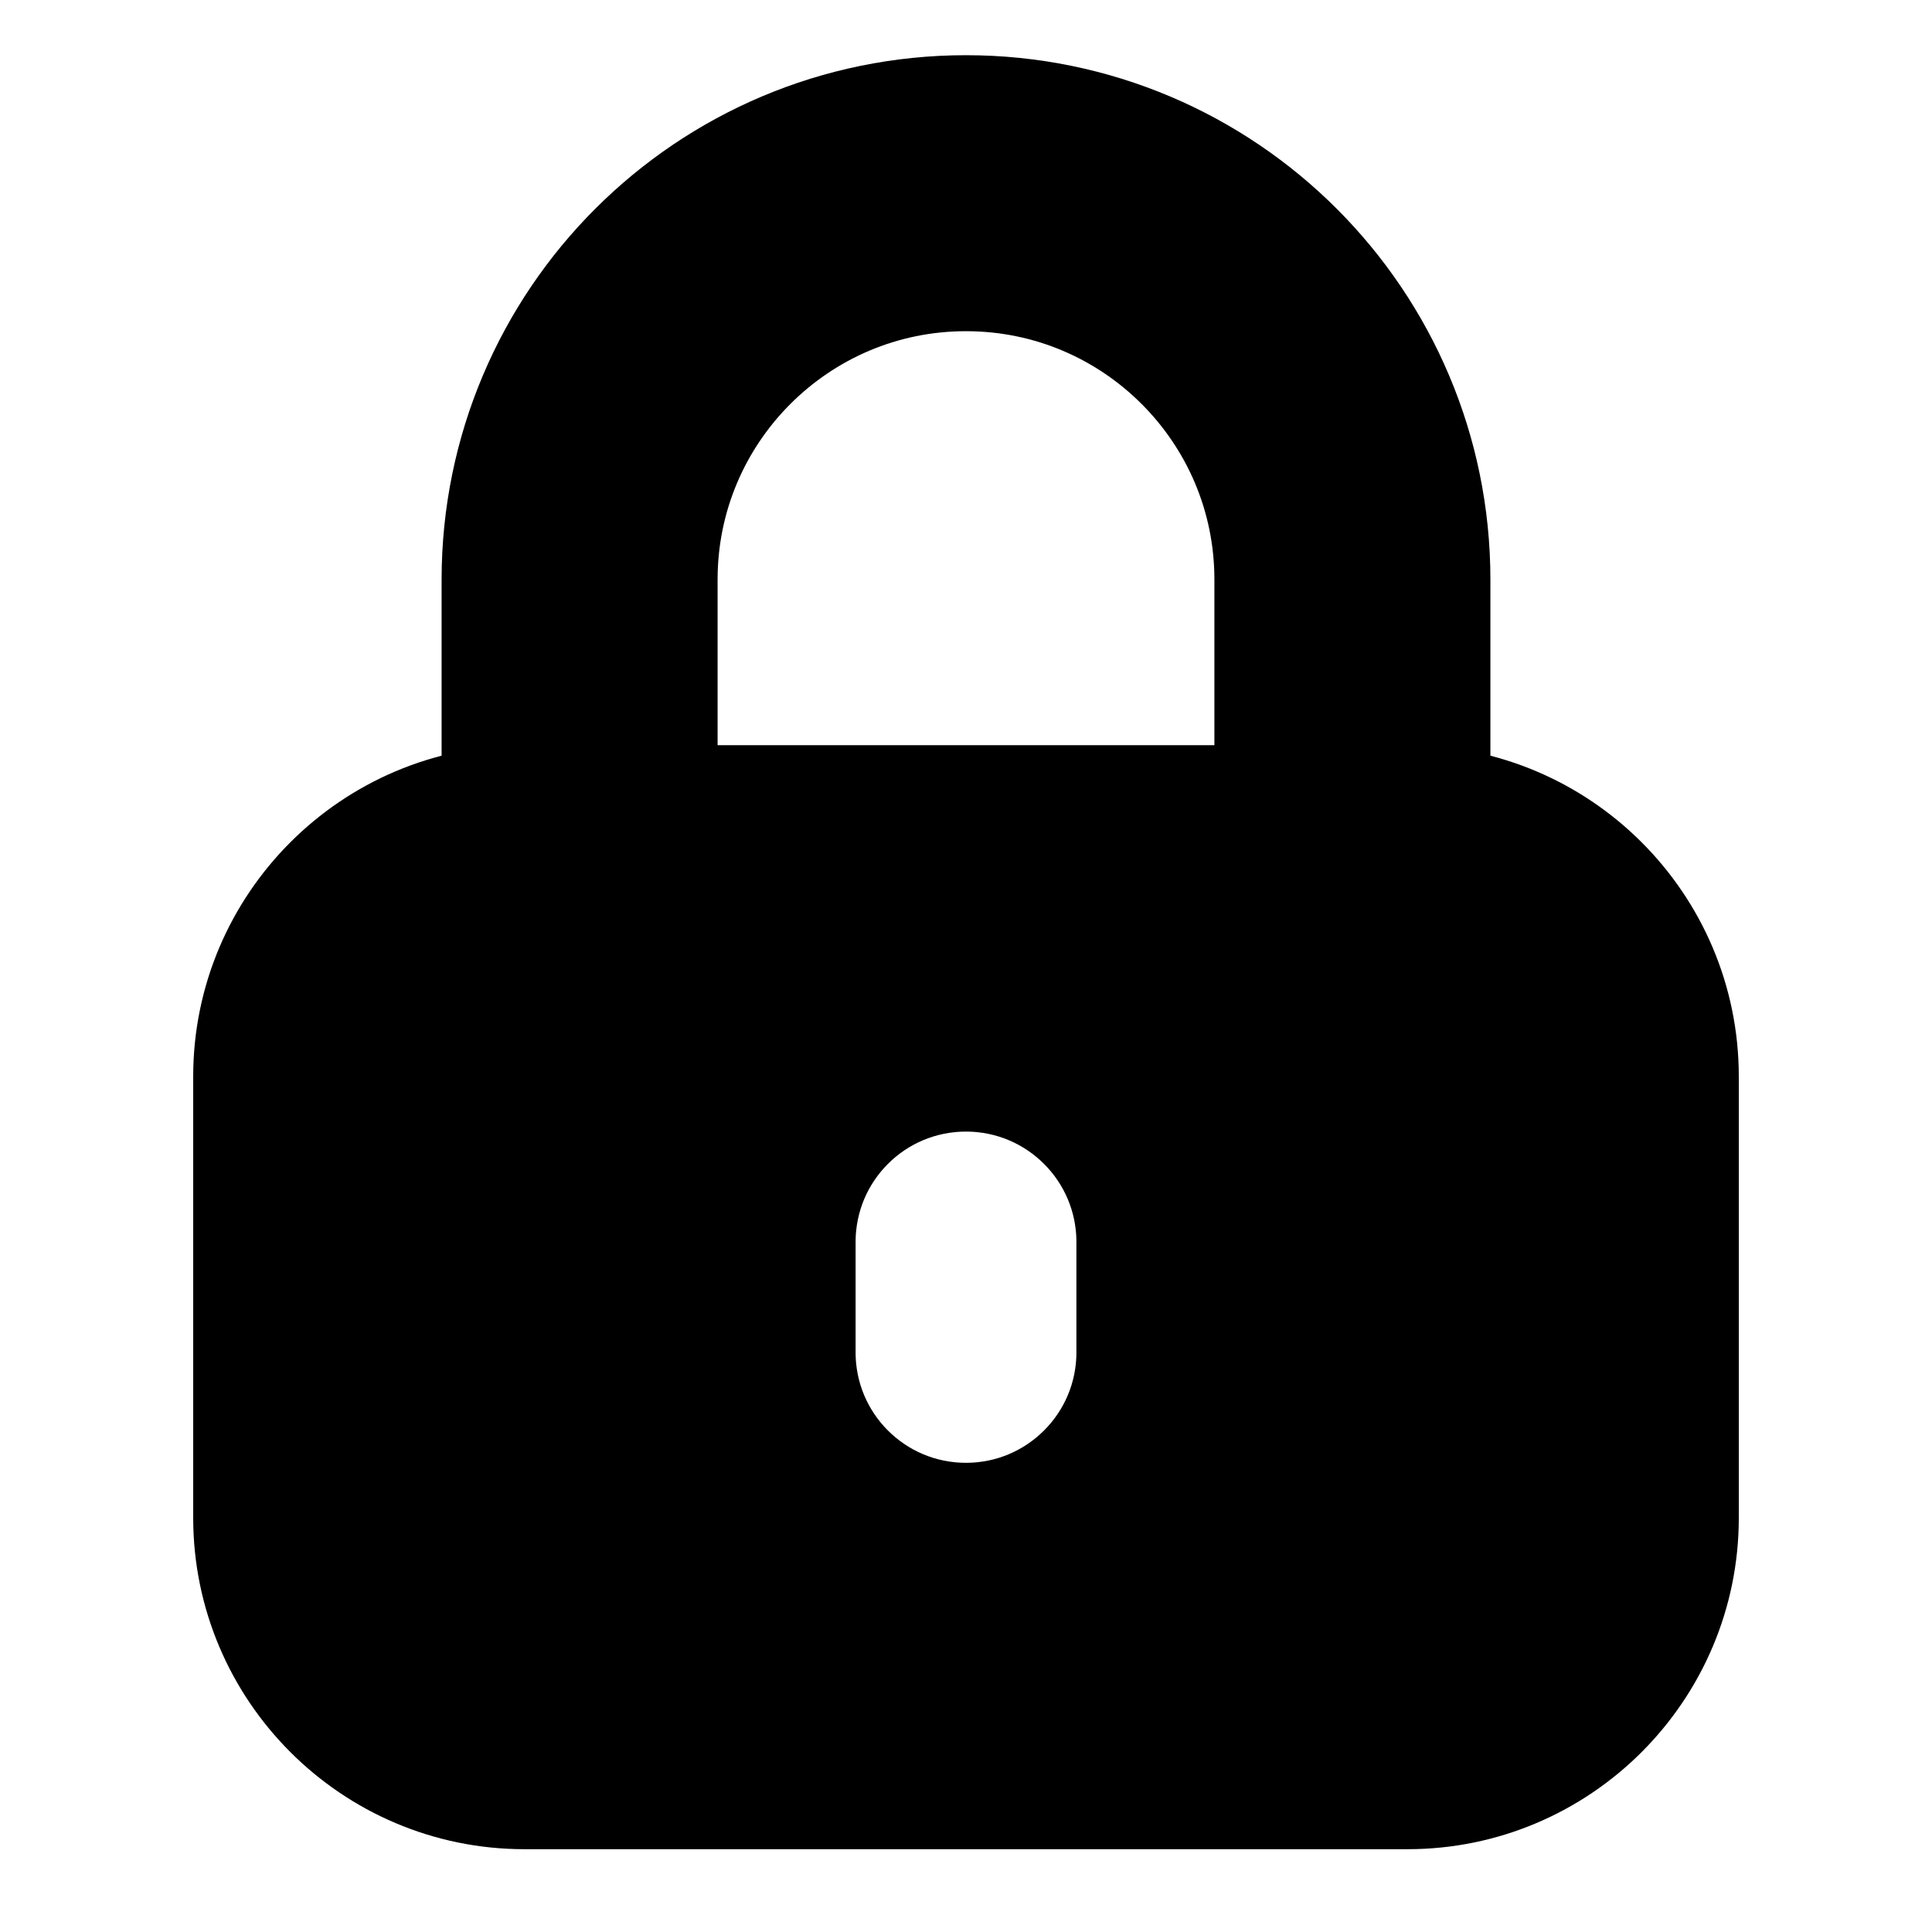 <svg viewBox="0 0 14 14" fill="none" xmlns="http://www.w3.org/2000/svg">
<path d="M4.2 6.2V4.2C4.2 2.654 5.454 1.4 7 1.4C8.546 1.4 9.8 2.654 9.8 4.2V6.2" stroke="currentColor" stroke-width="2" stroke-linecap="round" stroke-linejoin="round"/>
<path d="M3.8 5.9H10.2C11.247 5.9 12.1 6.753 12.1 7.8V10.999C12.1 12.047 11.247 12.9 10.2 12.9H3.8C2.753 12.9 1.9 12.047 1.9 10.999V7.8C1.9 6.753 2.753 5.9 3.8 5.9ZM7 7.7C6.281 7.7 5.7 8.282 5.7 9V9.8C5.7 10.518 6.281 11.1 7 11.1C7.718 11.1 8.3 10.518 8.3 9.8V9C8.3 8.282 7.718 7.7 7 7.7Z" fill="currentColor" stroke="currentColor"/>
</svg>
